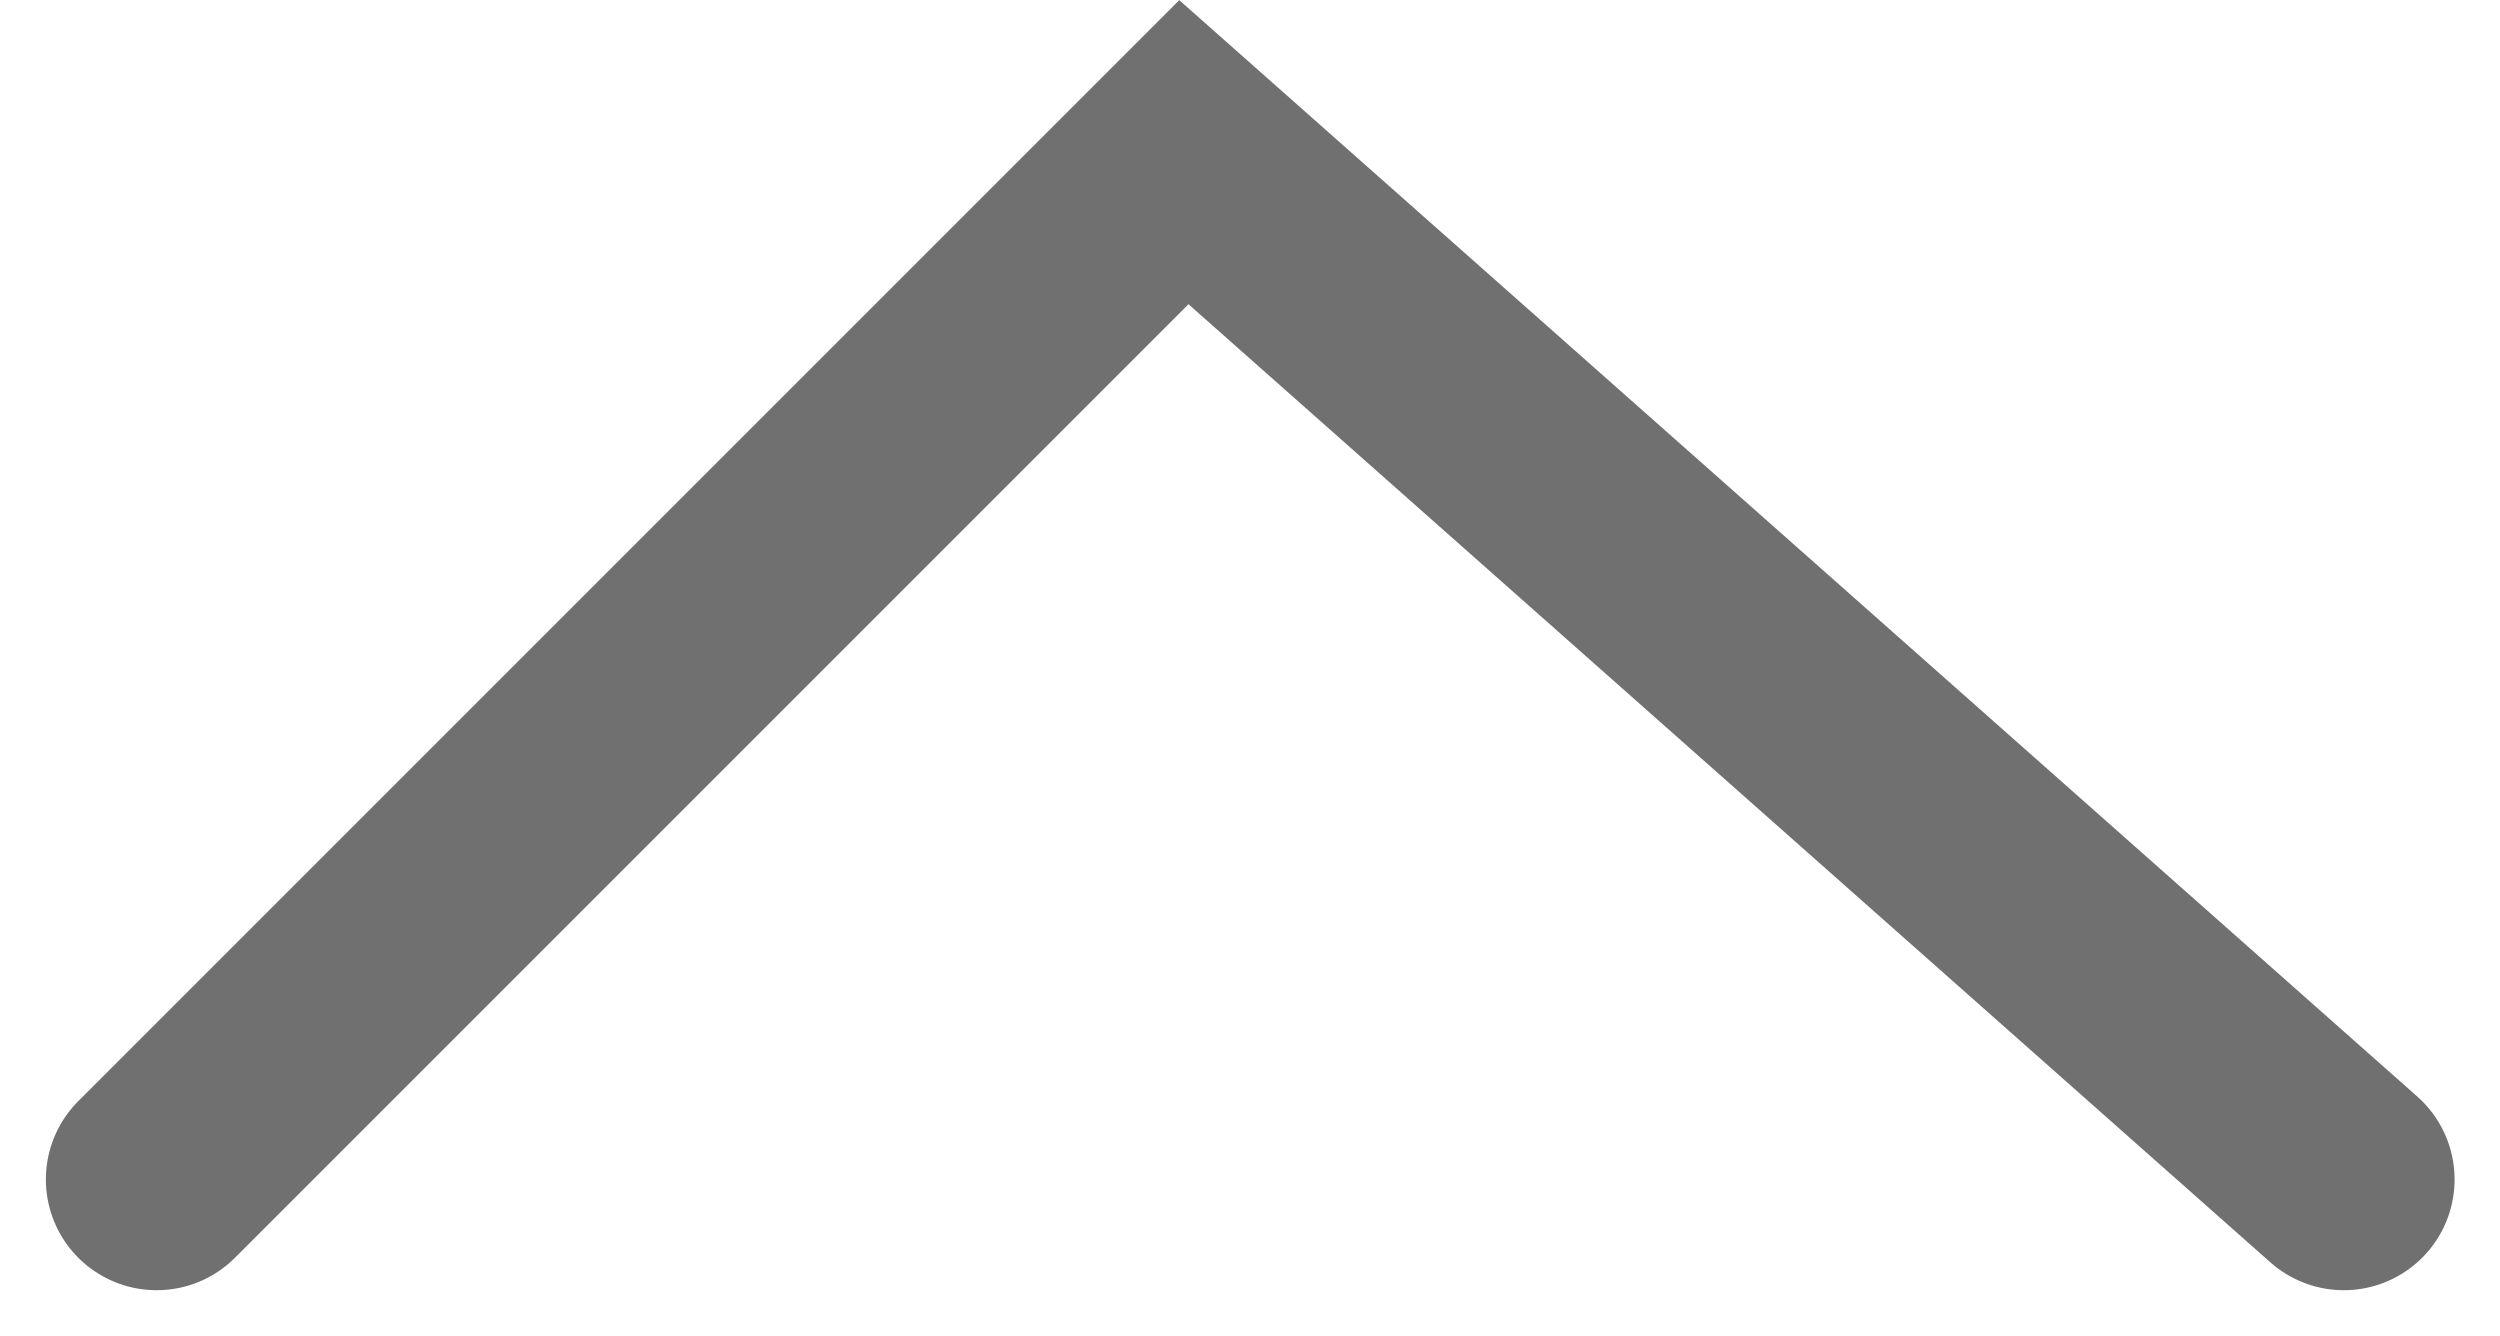 <svg xmlns="http://www.w3.org/2000/svg" width="11.285" height="6.03" viewBox="0 0 11.285 6.03">
  <path id="Path_14865" data-name="Path 14865" d="M9507,536.086l5.236,4.637,4.637-4.637" transform="translate(9517.58 541.41) rotate(180)" fill="none" stroke="#707070" stroke-linecap="round" stroke-width="1"/>
</svg>
